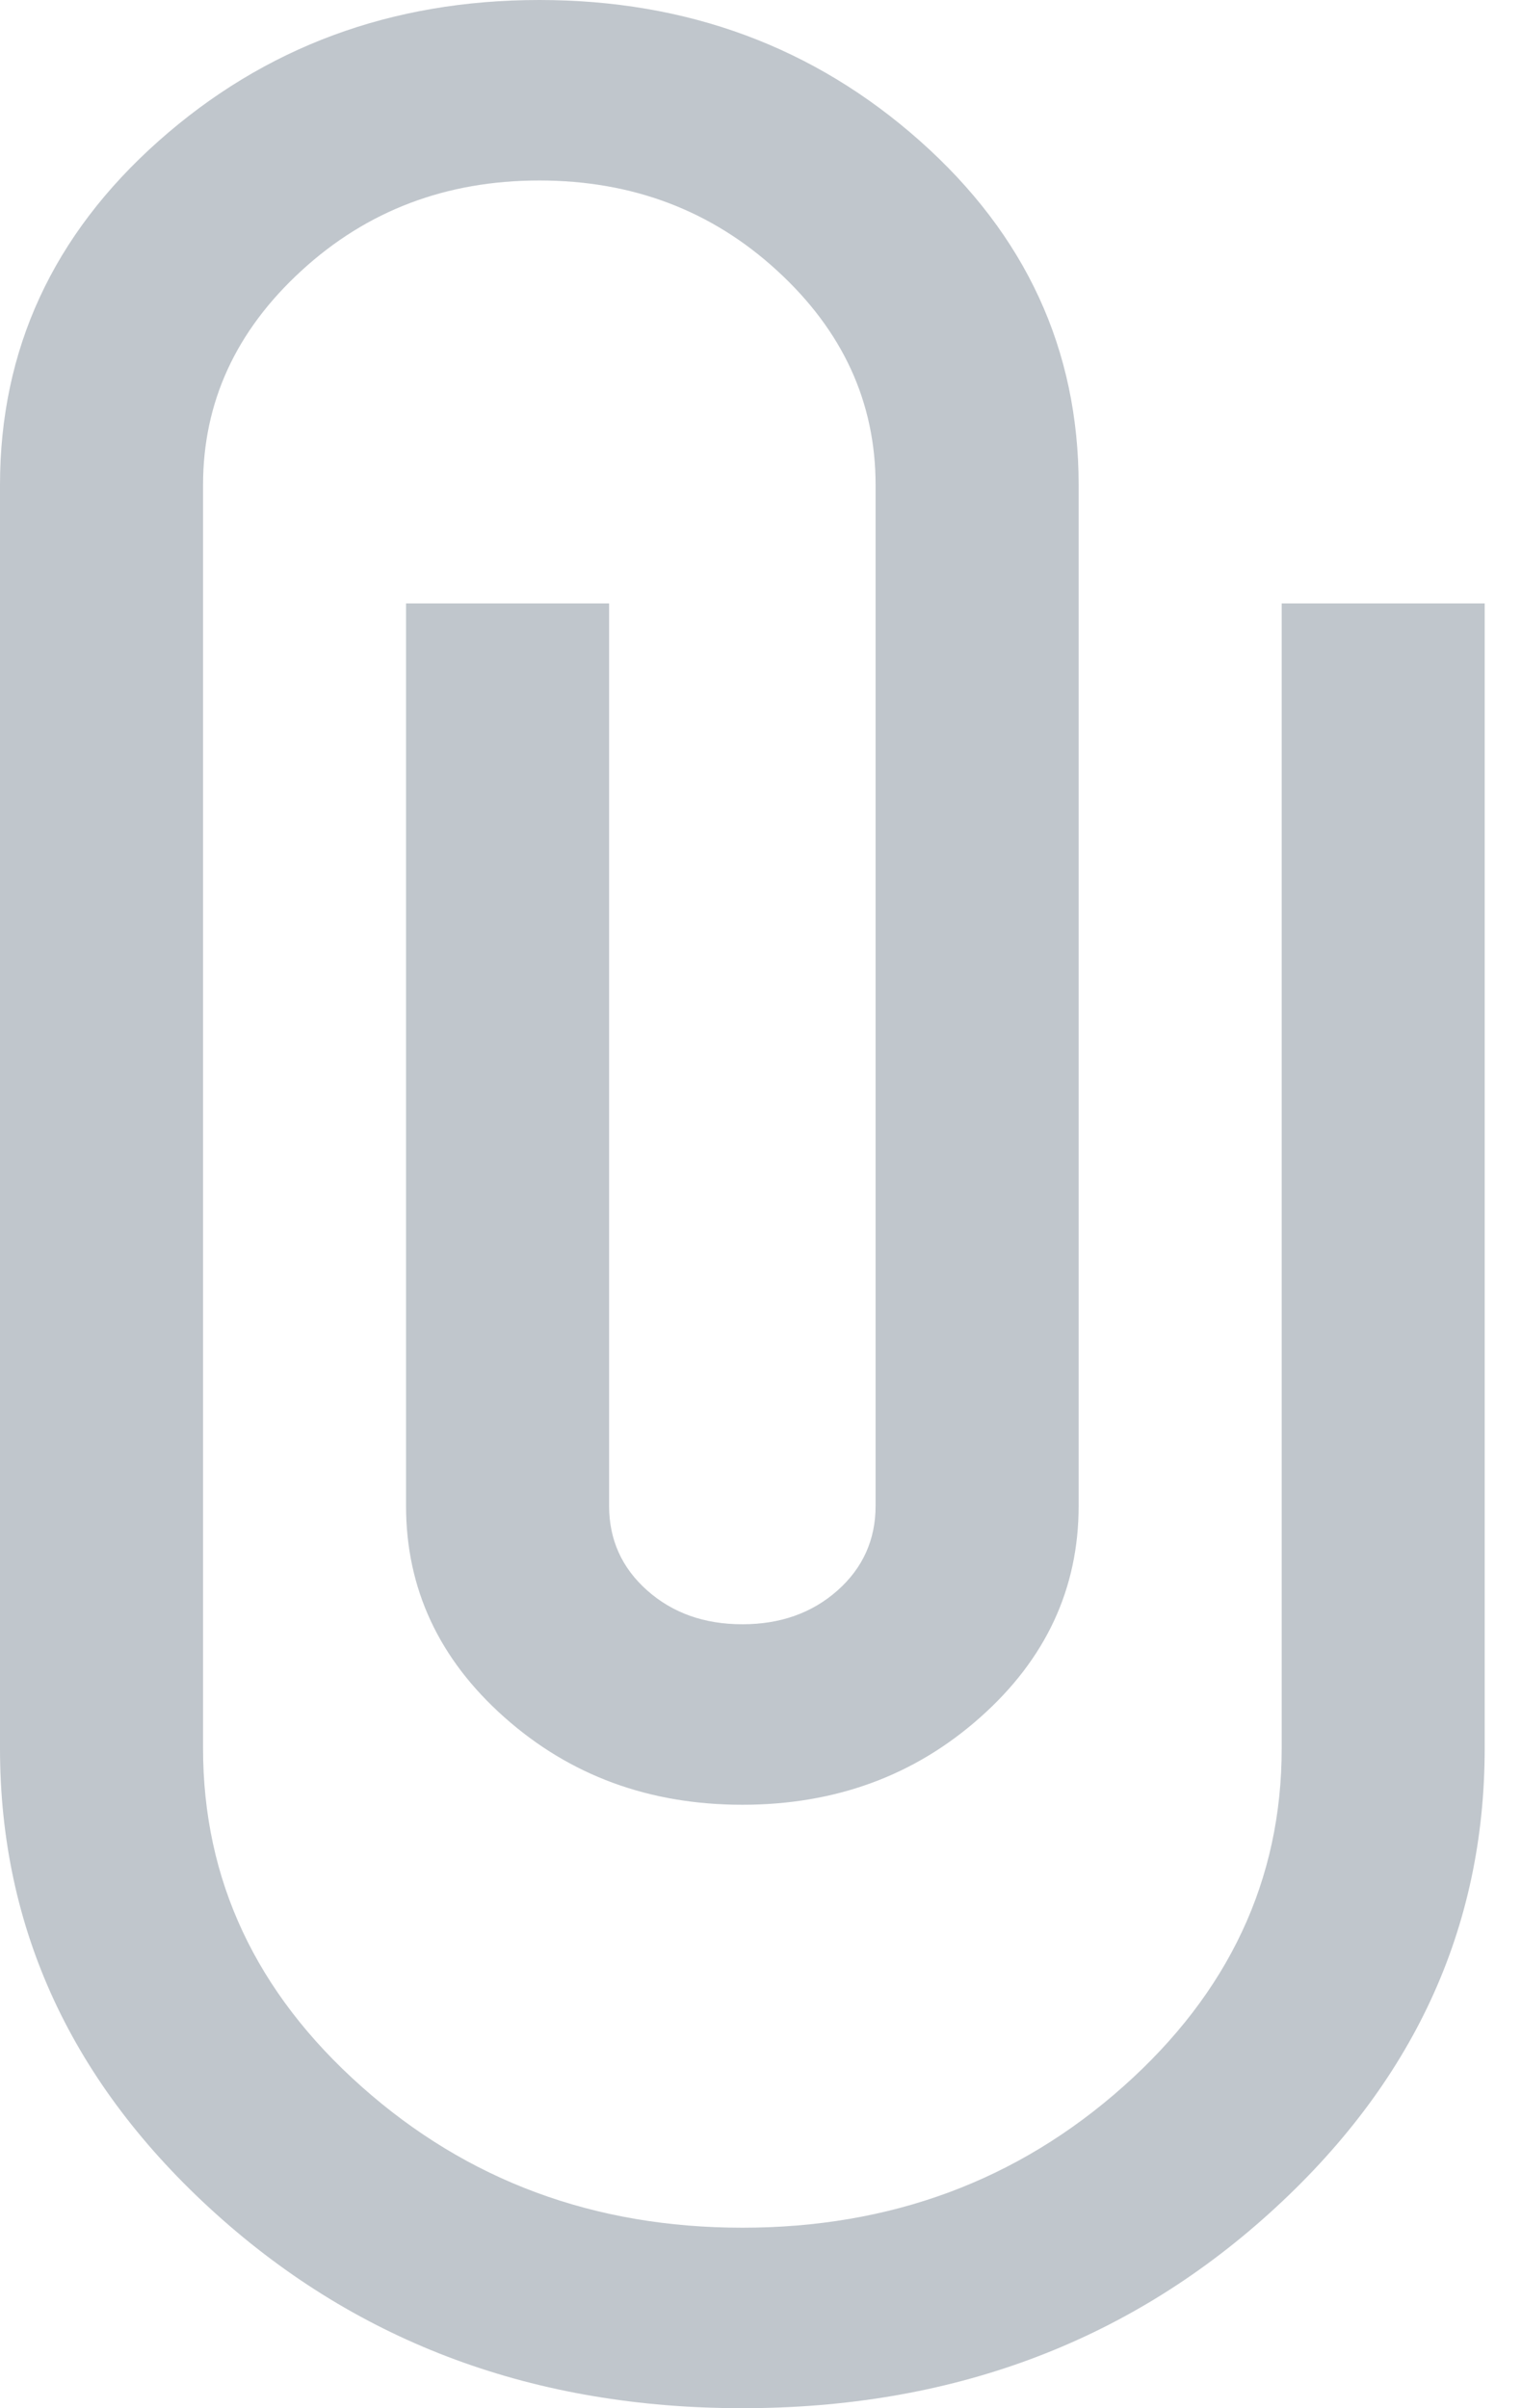 <svg width="24" height="38" viewBox="0 0 24 38" fill="none" xmlns="http://www.w3.org/2000/svg">
<path opacity="0.5" d="M23.427 27.588C23.427 30.436 22.293 32.883 20.023 34.93C17.754 36.977 14.984 38 11.714 38C8.443 38 5.673 36.977 3.404 34.93C1.135 32.883 -3.30651e-07 30.436 -4.55131e-07 27.588L-1.32649e-06 7.653C-1.41985e-06 5.518 0.834 3.708 2.503 2.225C4.172 0.742 6.174 -2.69869e-07 8.51 -3.71982e-07C10.846 -4.74095e-07 12.848 0.742 14.517 2.225C16.186 3.708 17.02 5.518 17.02 7.653L17.02 23.761C17.02 25.066 16.503 26.179 15.468 27.098C14.434 28.018 13.182 28.478 11.714 28.478C10.245 28.478 8.994 28.018 7.959 27.098C6.925 26.179 6.407 25.066 6.407 23.761L6.407 9.522L9.611 9.522L9.611 23.761C9.611 24.295 9.811 24.74 10.212 25.096C10.612 25.452 11.113 25.63 11.714 25.63C12.314 25.63 12.815 25.452 13.216 25.096C13.616 24.74 13.816 24.295 13.816 23.761L13.816 7.653C13.816 6.348 13.299 5.221 12.264 4.272C11.23 3.322 9.978 2.848 8.51 2.848C7.042 2.848 5.79 3.322 4.756 4.272C3.721 5.221 3.204 6.348 3.204 7.653L3.204 27.588C3.204 29.664 4.038 31.444 5.707 32.927C7.375 34.411 9.378 35.152 11.714 35.152C14.05 35.152 16.052 34.411 17.721 32.927C19.389 31.444 20.224 29.664 20.224 27.588L20.224 9.522L23.427 9.522L23.427 27.588Z" fill="#828E9B"/>
</svg>
